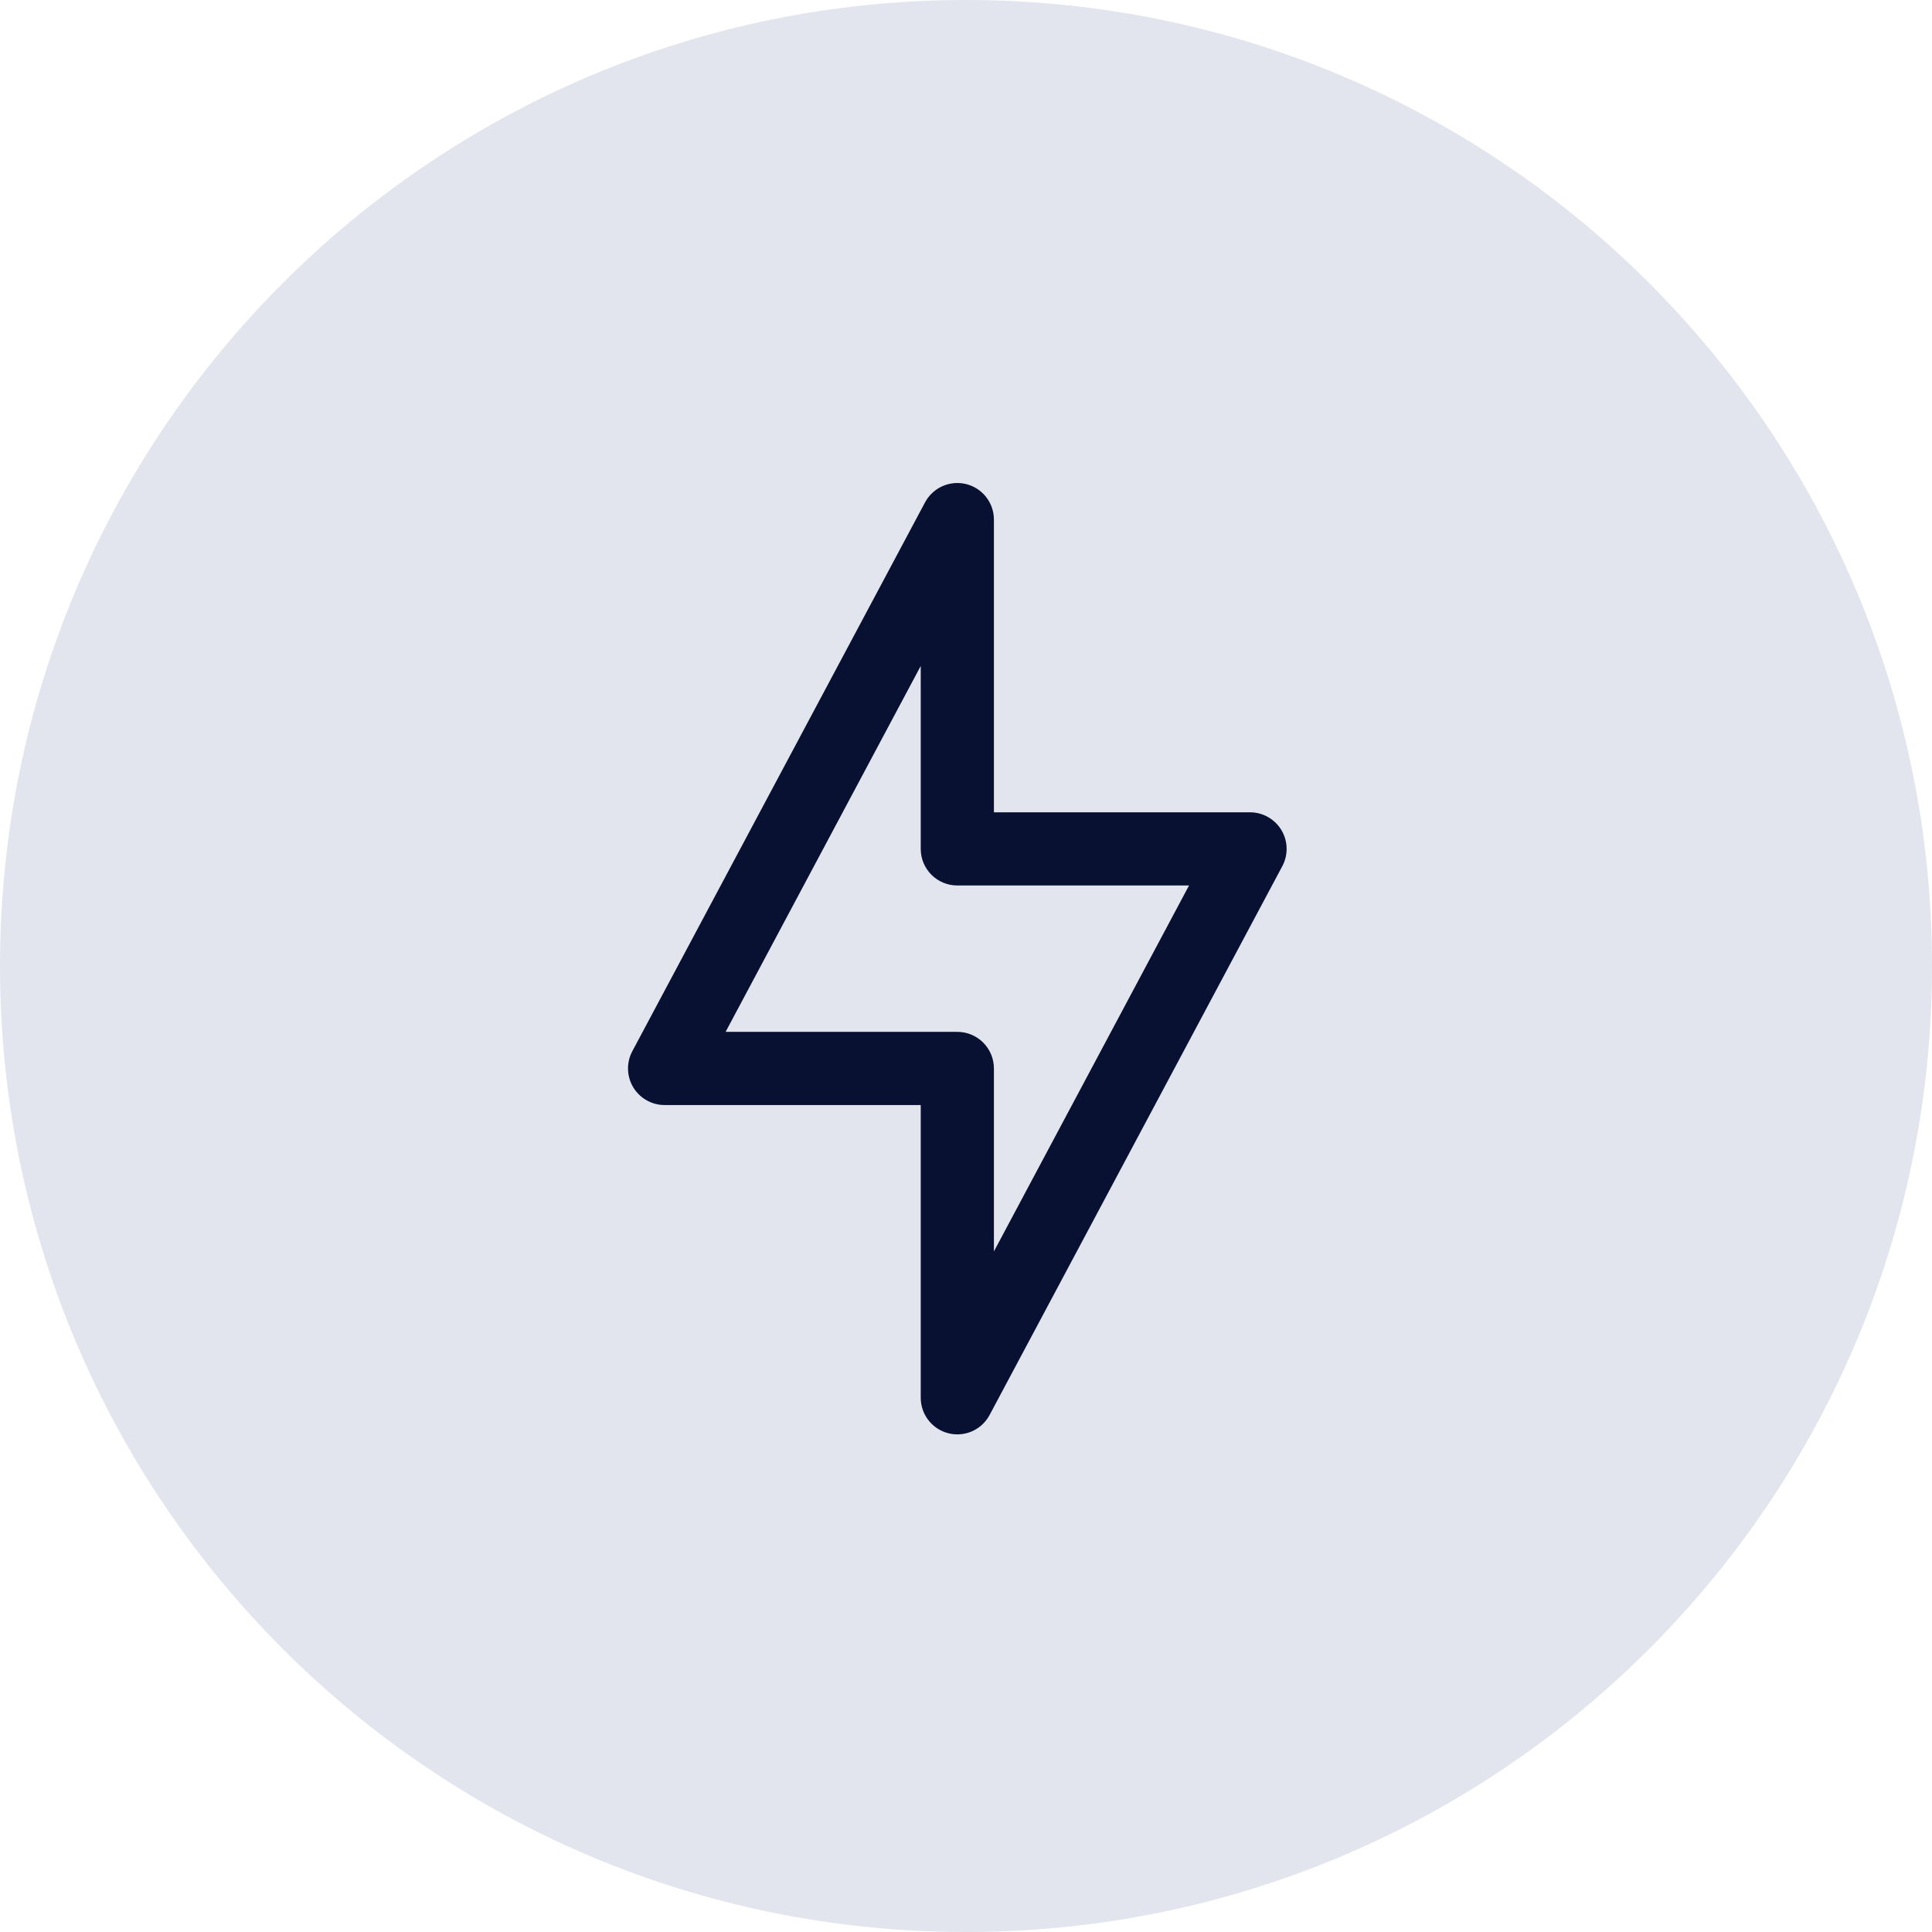 <svg width="56" height="56" viewBox="0 0 56 56" fill="none" xmlns="http://www.w3.org/2000/svg">
<path d="M28 56C43.464 56 56 43.464 56 28C56 12.536 43.464 0 28 0C12.536 0 0 12.536 0 28C0 43.464 12.536 56 28 56Z" fill="#E2E5EE"/>
<path d="M37.142 24.06C36.95 23.741 36.605 23.545 36.233 23.545H28.809V15.06C28.809 14.574 28.478 14.15 28.006 14.032C27.534 13.914 27.042 14.132 26.813 14.561L18.328 30.47C18.153 30.799 18.163 31.195 18.354 31.515C18.546 31.834 18.891 32.03 19.264 32.03H26.688V40.515C26.688 41.002 27.019 41.426 27.491 41.544C27.575 41.565 27.662 41.576 27.748 41.576C28.14 41.576 28.5 41.36 28.684 41.014L37.169 25.105C37.344 24.776 37.334 24.379 37.142 24.06ZM28.809 36.273V30.97C28.809 30.384 28.334 29.909 27.748 29.909H21.032L26.688 19.303V24.606C26.688 25.192 27.163 25.666 27.748 25.666H34.465L28.809 36.273Z" fill="#081132"/>
</svg>
